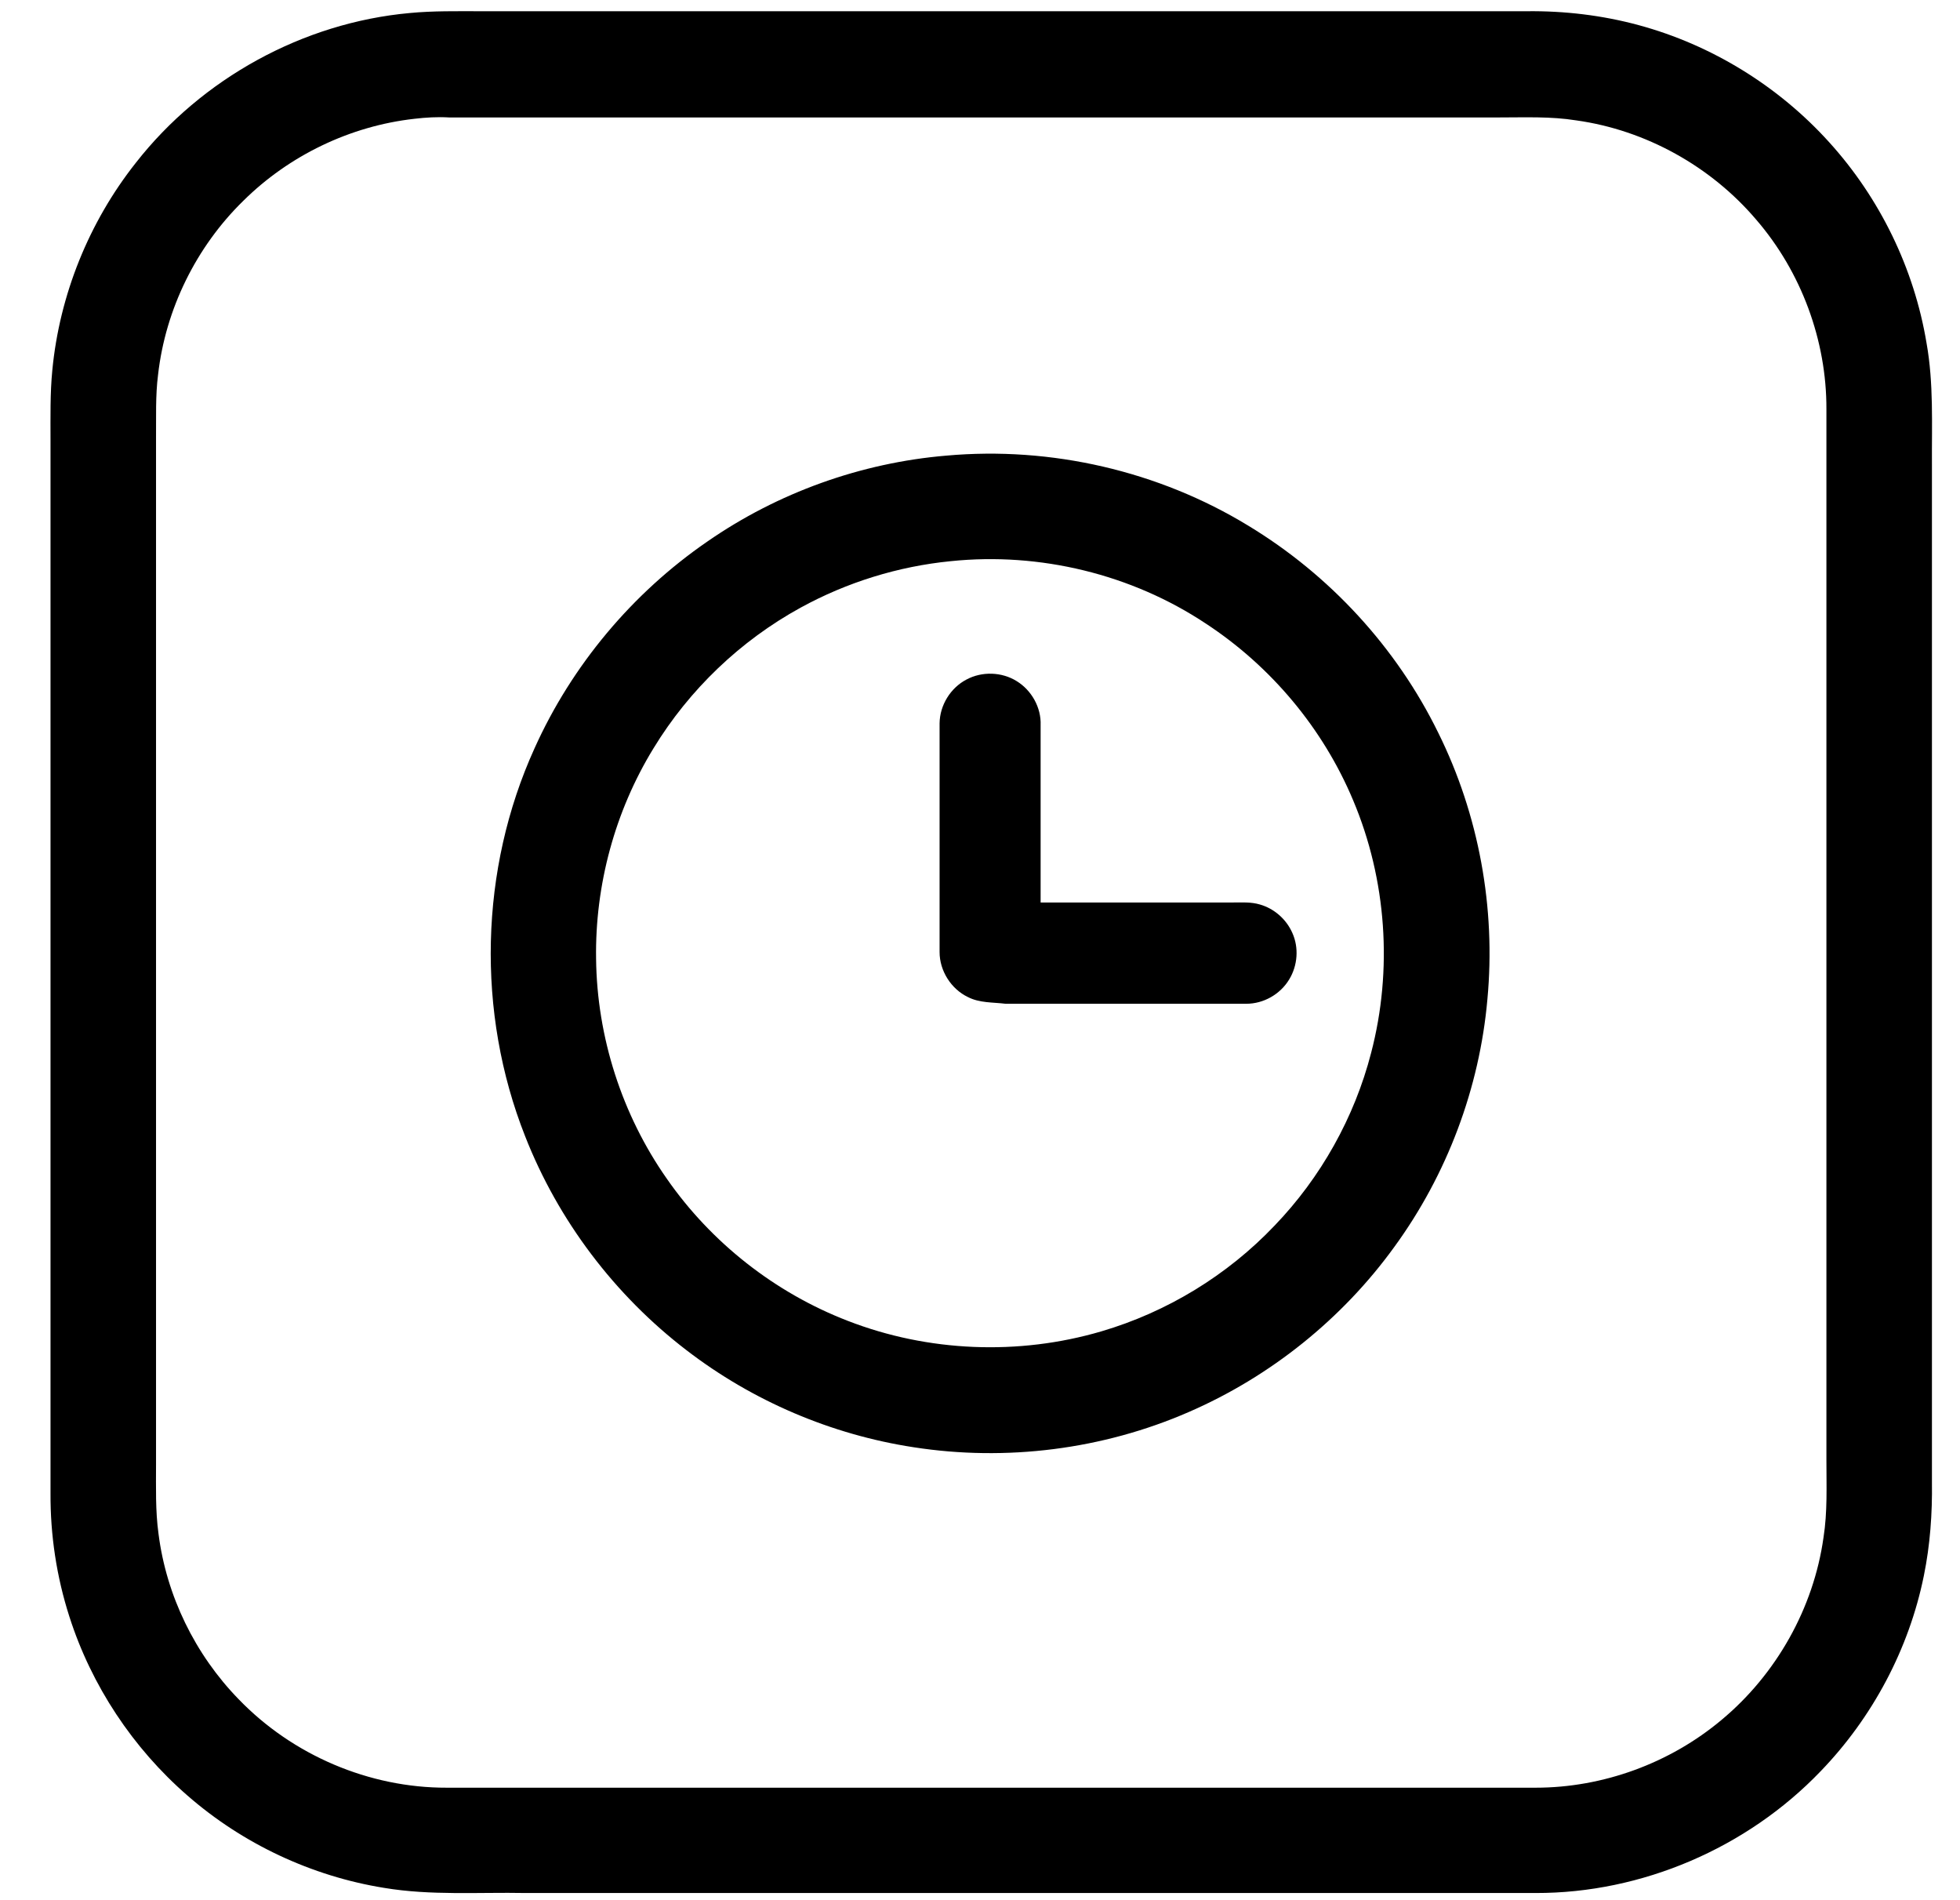 <?xml version="1.0" encoding="utf-8"?>
<!-- Generator: Adobe Illustrator 18.0.0, SVG Export Plug-In . SVG Version: 6.00 Build 0)  -->
<!DOCTYPE svg PUBLIC "-//W3C//DTD SVG 1.1//EN" "http://www.w3.org/Graphics/SVG/1.1/DTD/svg11.dtd">
<svg version="1.1" id="Layer_1" xmlns="http://www.w3.org/2000/svg" xmlns:xlink="http://www.w3.org/1999/xlink" x="0px" y="0px"
	 viewBox="0 0 873 846" enable-background="new 0 0 873 846" xml:space="preserve">
<g id="_x23_ffffffff">
</g>
<g id="_x23_000000ff">
	<path d="M182.5,5.8C193,4.8,203.5,5,214,5c155.3,0,310.7,0,466,0c16.8-0.2,33.7,1.8,49.9,6.2c32.5,8.8,62.3,27.2,84.8,52.1
		c22.6,24.9,37.9,56.3,43.4,89.5c3.2,17.9,2.3,36.1,2.4,54.2c0,151,0,302,0,453c0.2,14-0.8,28-3.6,41.7c-6.6,32.6-22.9,63.2-46,87.1
		C778.1,823,731.3,843.1,684,843c-150,0-300,0-449.9,0c-21-0.4-42.2,1.2-63.1-2.3c-32.2-5.2-62.9-19.6-87.5-41.1
		c-24.3-21.1-42.8-49-52.6-79.7c-5.7-17.7-8.5-36.3-8.4-54.9c0-156.3,0-312.6,0-469c0-10.4-0.2-20.8,0.8-31.1
		c3.2-33.5,16.3-66,37.2-92.4C89.9,34.9,135,10.1,182.5,5.8 M184.6,52.9c-28.6,3.2-55.8,16.3-76.2,36.5c-21,20.5-34.7,48.3-38,77.5
		c-1.2,9.4-0.8,18.8-0.9,28.2c0,152.3,0,304.7,0,457c0,10.3-0.3,20.7,1.1,30.9c3.5,27.6,16.3,53.8,35.7,73.7
		c24,24.9,58.1,39.5,92.7,39.4c161.7,0,323.3,0,485,0c30,0,59.8-10.9,82.8-30.2c24.4-20.3,41-49.8,45.4-81.2
		c1.8-11.4,1.3-23,1.3-34.5c0-156,0-312,0-468c0.1-30.6-11.2-61.1-31.2-84.3c-20.2-23.8-49.3-40-80.3-44.3
		c-11.3-1.8-22.7-1.3-34-1.3c-156,0-312,0-468,0C194.8,52,189.7,52.3,184.6,52.9z"/>
	<path d="M421.5,202.9c46.6-4.2,94.5,6.8,134.5,31.2c36.2,21.9,66,54.2,84.6,92.2c18.1,36.5,25.7,78.1,21.9,118.7
		c-3.5,39.6-18,78.1-41.4,110.2c-23.2,32.1-55.2,57.8-91.6,73.6c-38.3,16.7-81.3,22.1-122.5,15.7c-36.7-5.6-71.8-20.6-101.2-43.2
		c-32-24.5-57.2-57.8-71.9-95.3c-21.8-55.1-20.3-118.9,4.2-172.8c16.6-36.9,43.6-69.1,76.9-92C346.4,219.4,383.5,206.1,421.5,202.9
		 M423.5,249.9c-23.4,2.3-46.3,9.4-66.9,20.7c-26.8,14.7-49.6,36.5-65.5,62.6c-17.2,28-26.1,61-25.6,93.8
		c0.4,34.8,11.5,69.4,31.5,97.9c19.8,28.5,48.2,50.8,80.6,63.3c35.8,13.9,76.1,15.5,112.9,4.7c29.3-8.6,56.2-25,77.2-47.1
		c20.6-21.4,35.6-48.2,43-76.9c9.7-37,6.9-77.2-8-112.5c-13.4-32-36.6-59.7-65.6-78.7C504,255.7,463.1,245.8,423.5,249.9z"/>
	<path d="M430.5,302.6c6.9-3.7,15.7-3.4,22.3,0.7c6.7,4.1,11,11.8,10.7,19.6c0,26.4,0,52.7,0,79c28.5,0,57,0,85.5,0
		c4.1,0,8.2-0.3,12.2,0.9c6.3,1.8,11.7,6.5,14.4,12.6c3,6.6,2.4,14.6-1.4,20.8c-4,6.6-11.4,10.8-19.1,10.8c-35.7,0-71.5,0-107.2,0
		c-5.6-0.7-11.6-0.3-16.8-3c-7.5-3.6-12.6-11.7-12.6-20c0-34,0-68,0-101.9C418.6,314,423.4,306.3,430.5,302.6z"/>
</g>
</svg>
